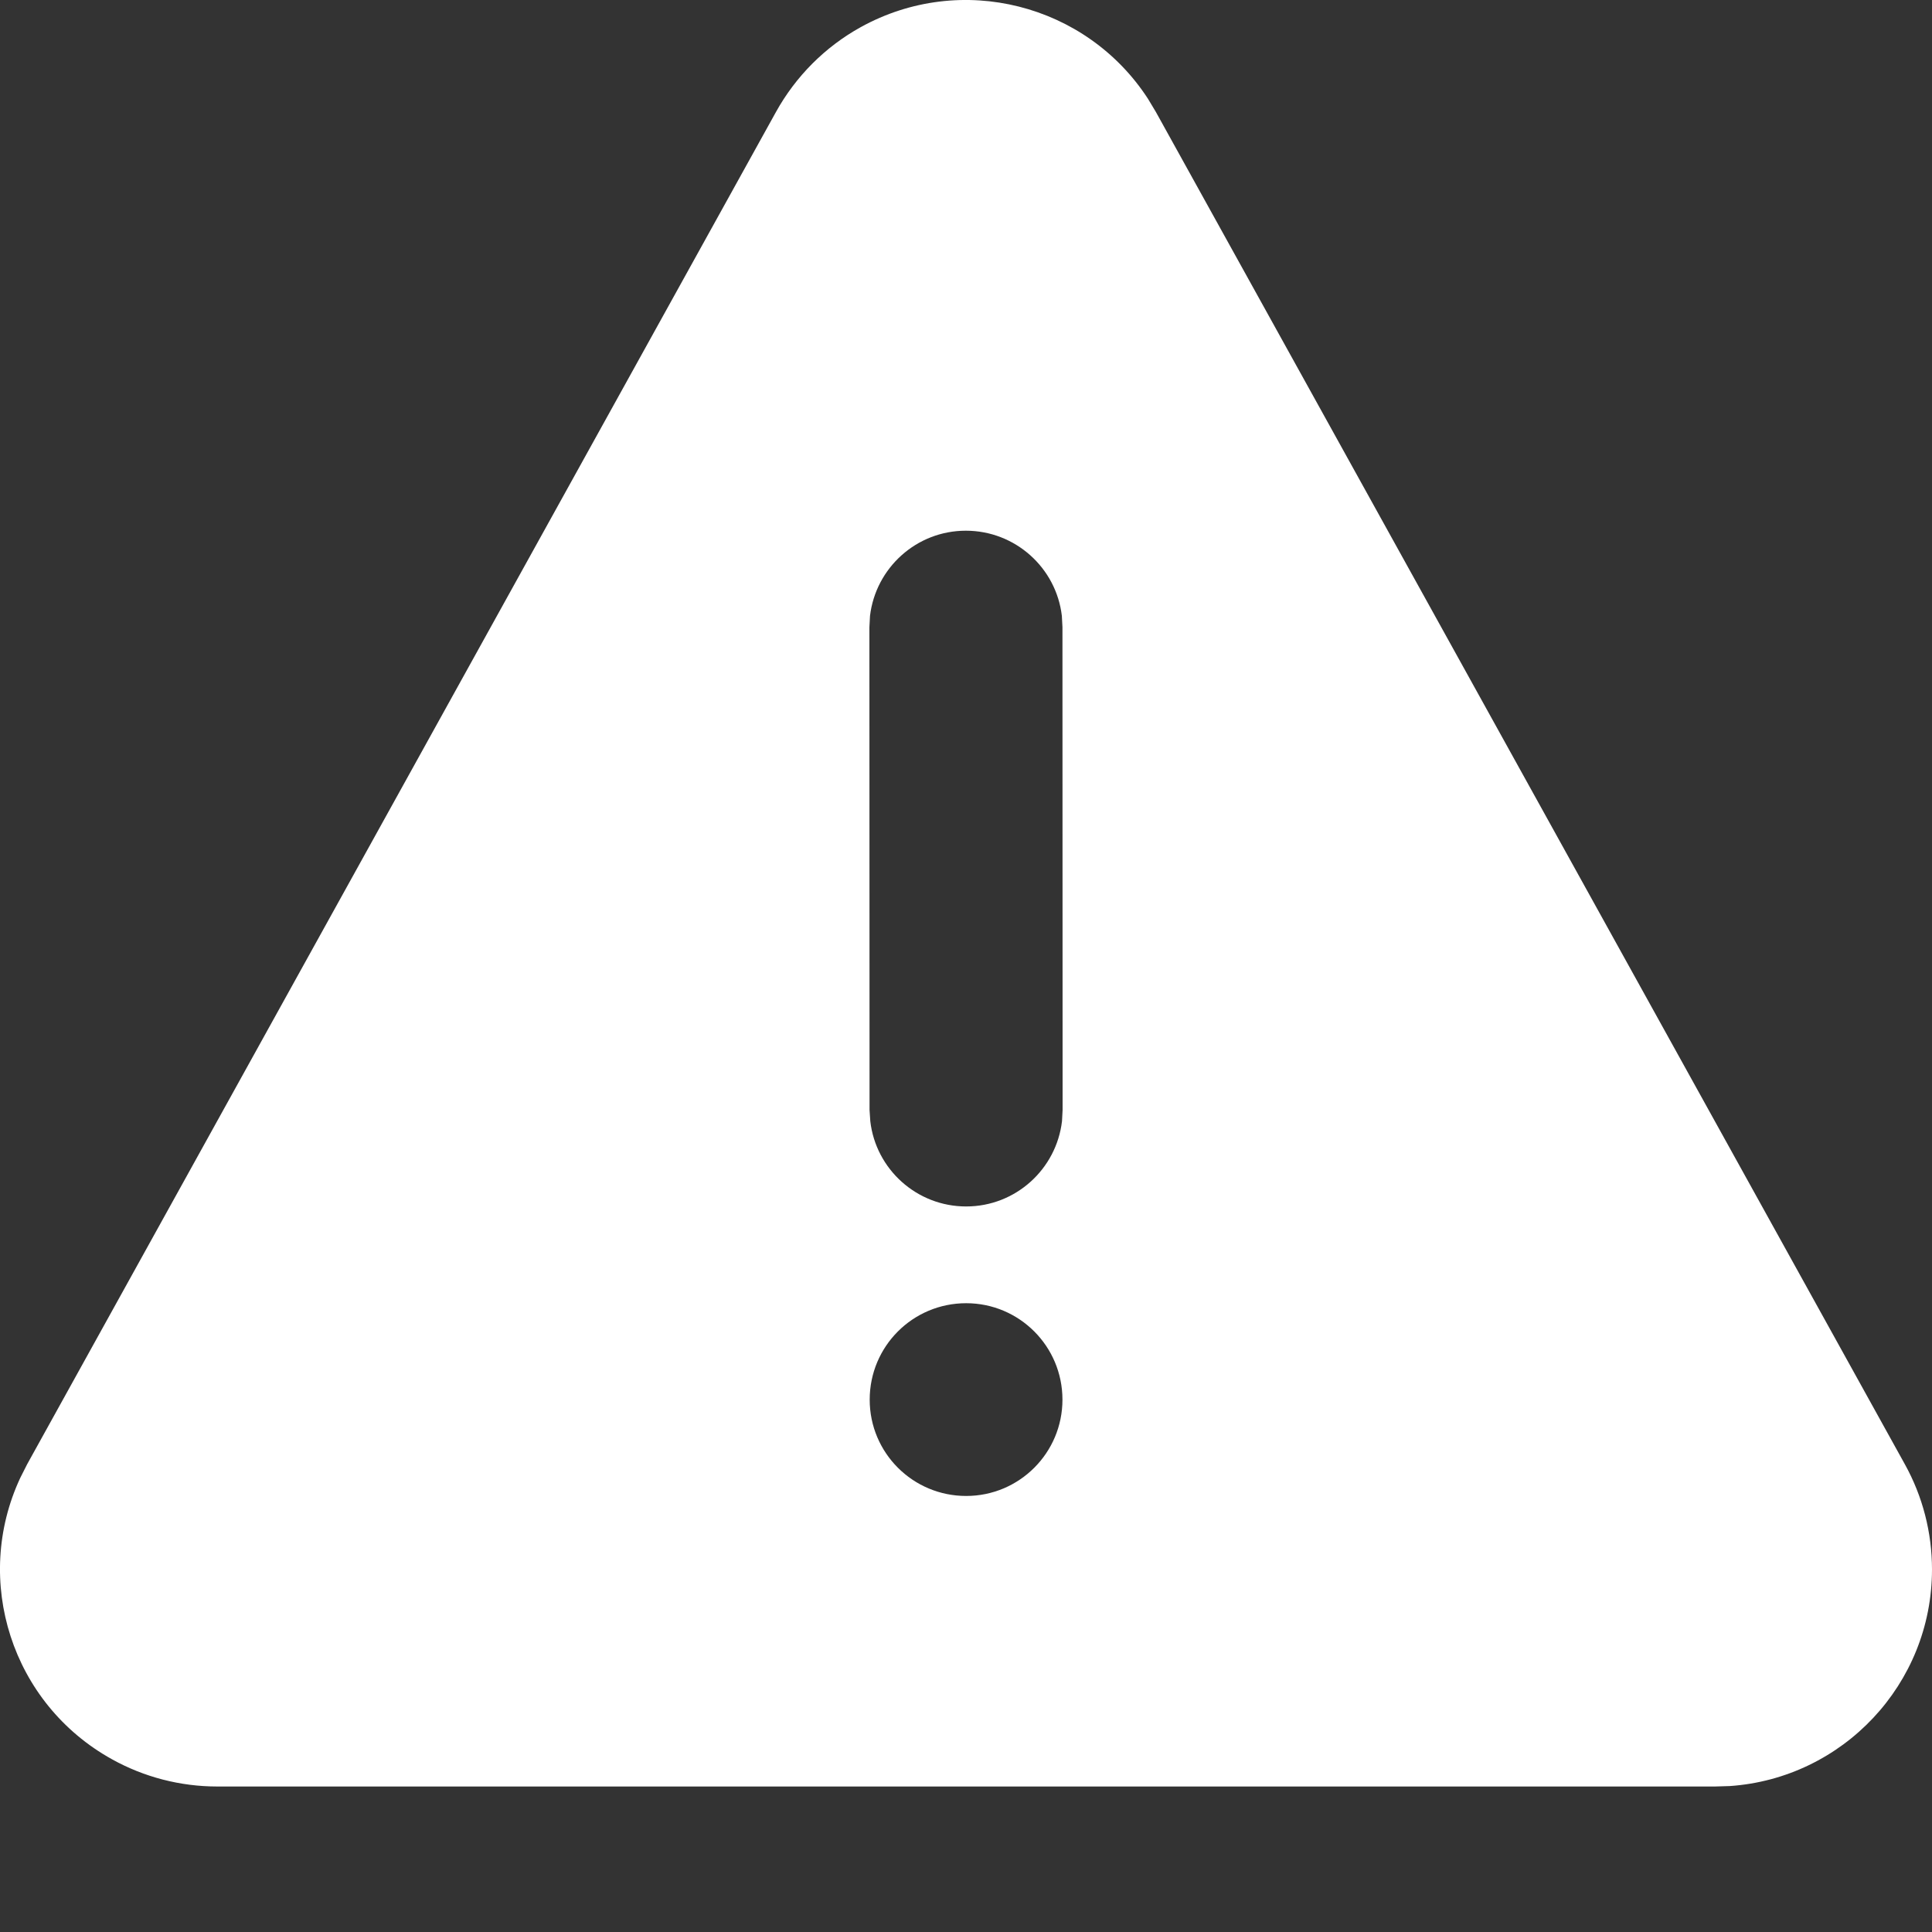 <svg width="13" height="13" viewBox="0 0 13 13" fill="none" xmlns="http://www.w3.org/2000/svg">
<rect x="0" y="0" width="13" height="13" fill="#333333" stroke="none"/>
<path d="M5.791 0.183C6.467 -0.191 7.31 0.027 7.724 0.664L7.778 0.754L12.817 9.852C12.937 10.068 13 10.312 13 10.56C13 11.333 12.399 11.966 11.639 12.018L11.539 12.021H1.462C1.214 12.021 0.97 11.958 0.754 11.838C0.078 11.464 -0.185 10.634 0.136 9.945L0.183 9.852L5.221 0.754C5.354 0.514 5.551 0.316 5.791 0.183ZM6.501 8.769C6.142 8.769 5.852 9.059 5.852 9.418C5.852 9.776 6.142 10.066 6.501 10.066C6.859 10.066 7.149 9.776 7.149 9.418C7.149 9.059 6.859 8.769 6.501 8.769ZM6.499 3.571C6.166 3.571 5.892 3.822 5.854 4.145L5.85 4.221L5.851 7.469L5.856 7.544C5.893 7.867 6.168 8.118 6.501 8.118C6.834 8.118 7.108 7.867 7.146 7.544L7.15 7.468L7.149 4.22L7.145 4.144C7.107 3.821 6.832 3.571 6.499 3.571Z" fill="white"/>
</svg>
